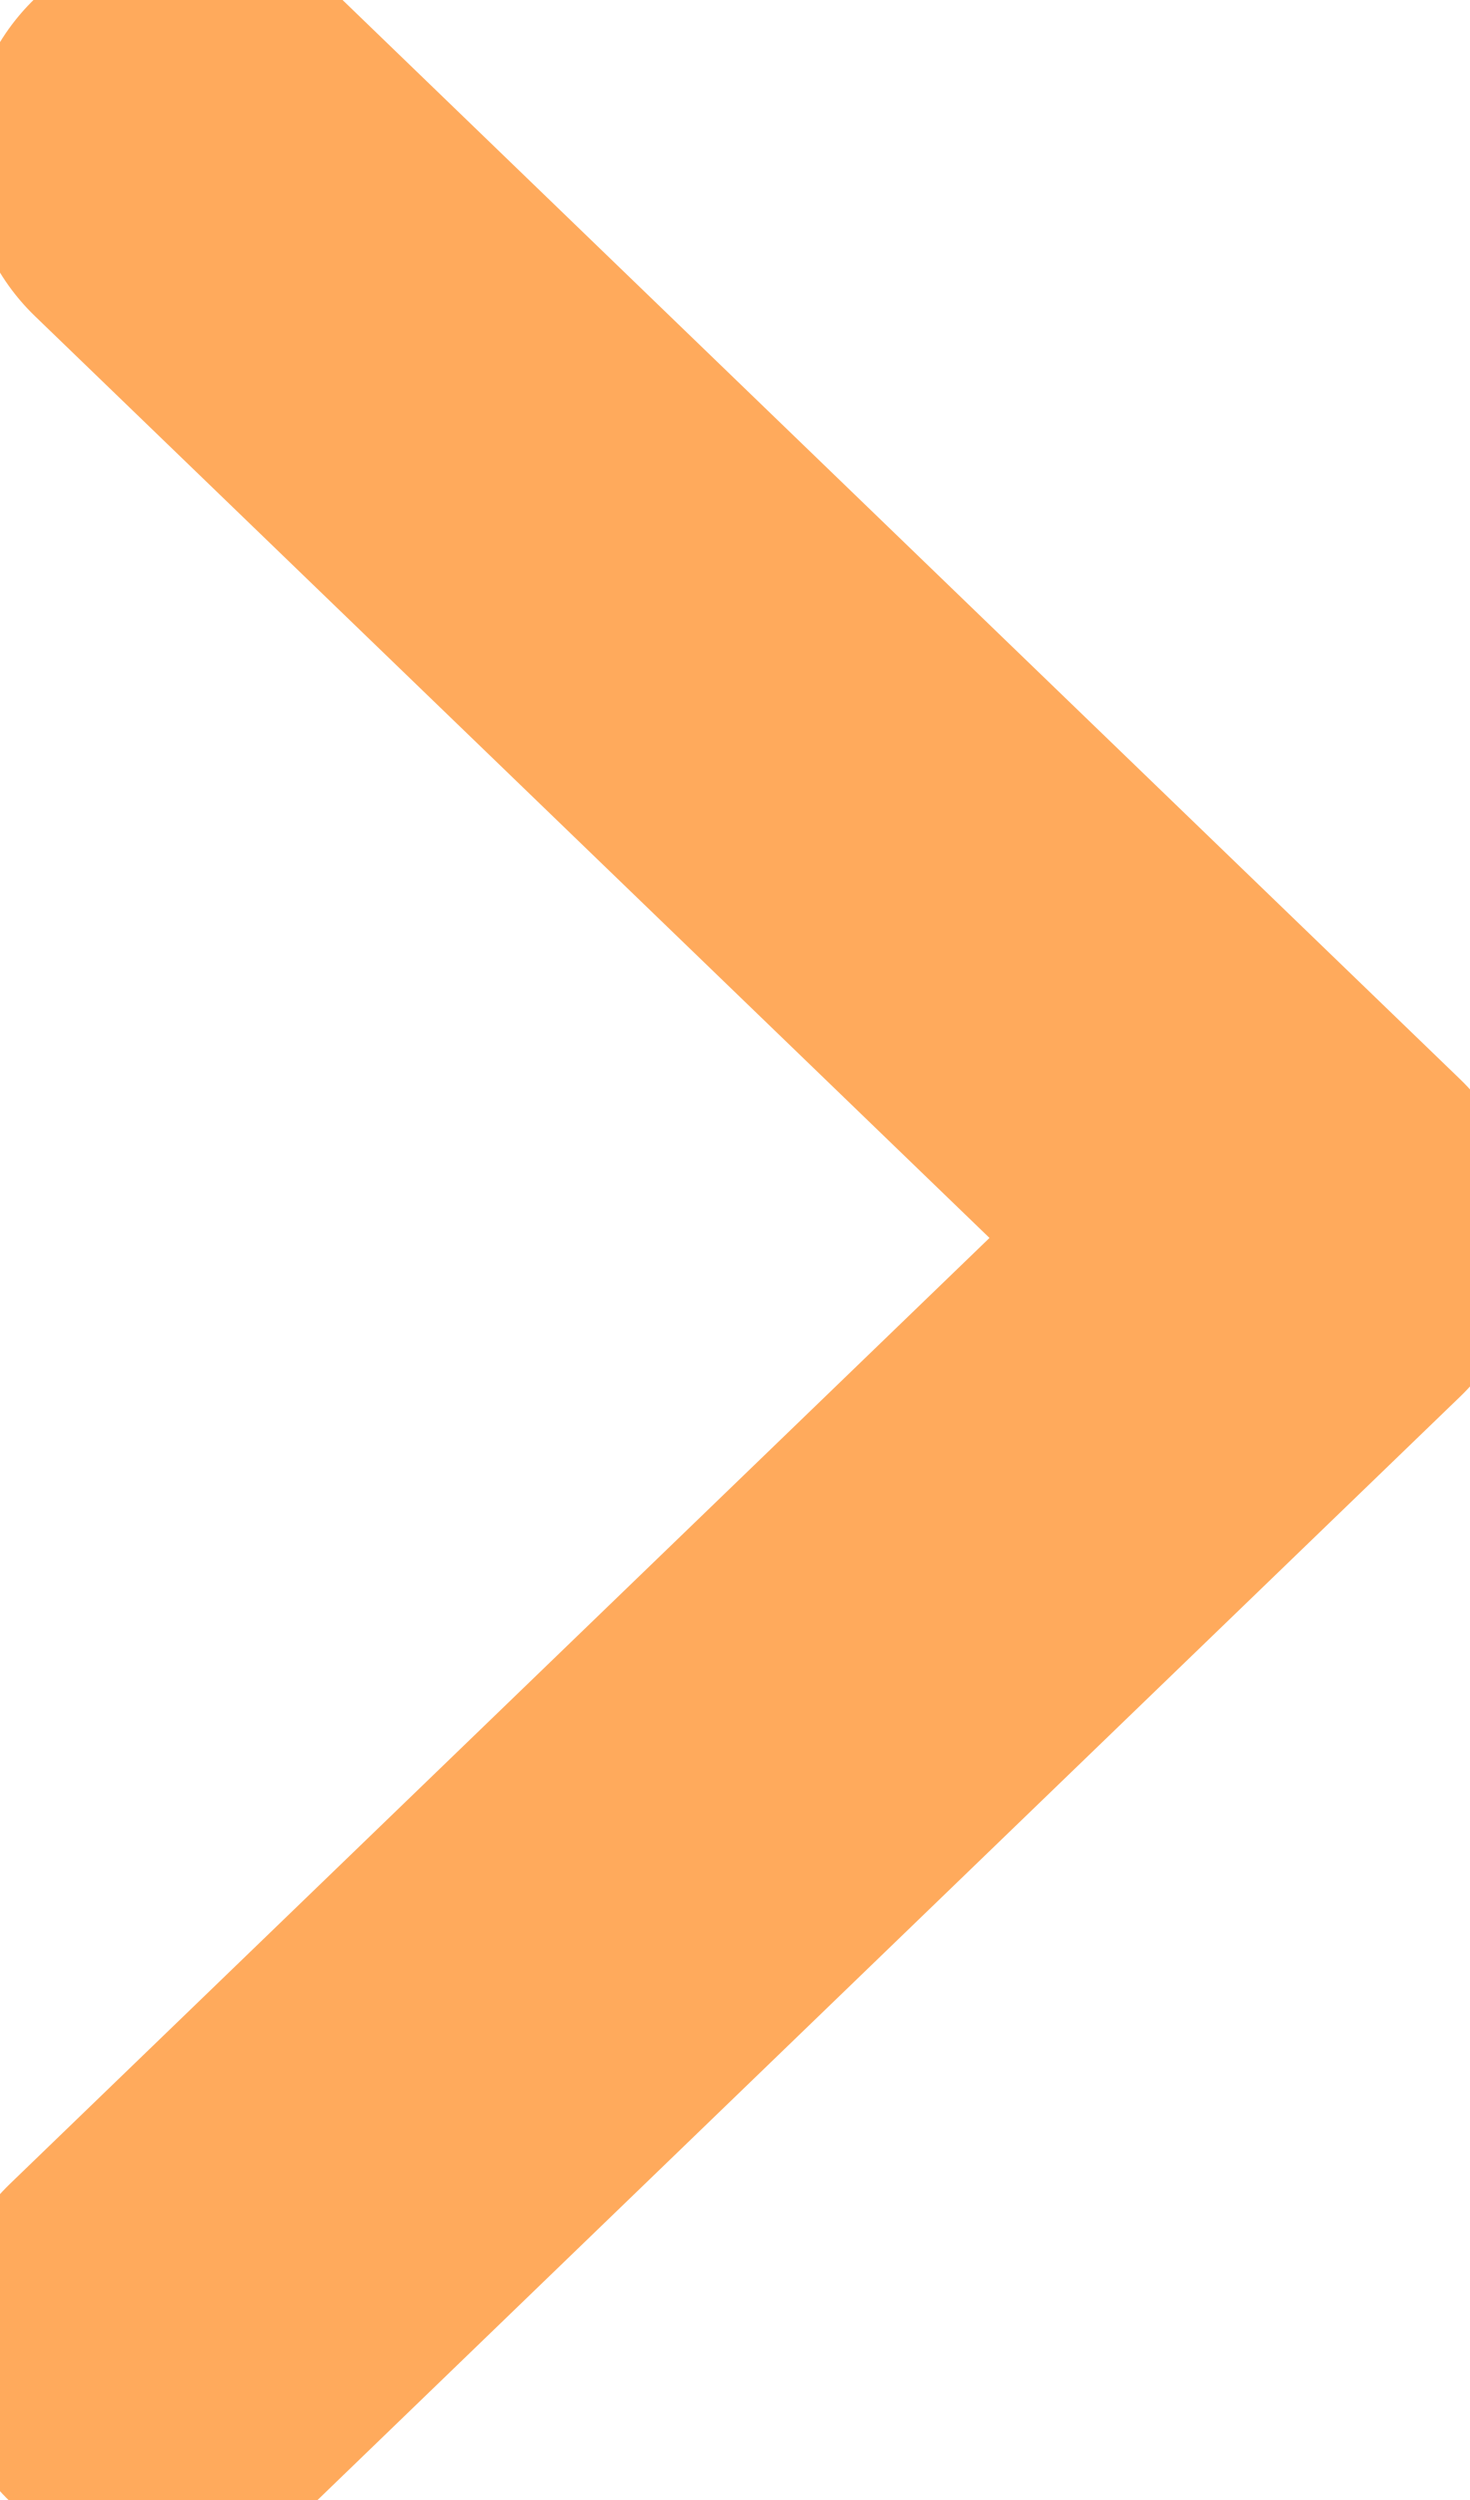 <svg width="10" height="17" viewBox="0 0 10 17" fill="none" xmlns="http://www.w3.org/2000/svg">
<g clip-path="url(#clip0_463_2942)">
<path d="M1.279 1.07L8.891 8.418L1.109 15.93" stroke="#FF9534" stroke-opacity="0.8" stroke-width="3" stroke-linecap="round" stroke-linejoin="round"/>
</g>
<defs>
<clipPath id="clip0_463_2942">
<rect width="10" height="17" fill="white" transform="matrix(-1 0 0 1 10 0)"/>
</clipPath>
</defs>
</svg>
